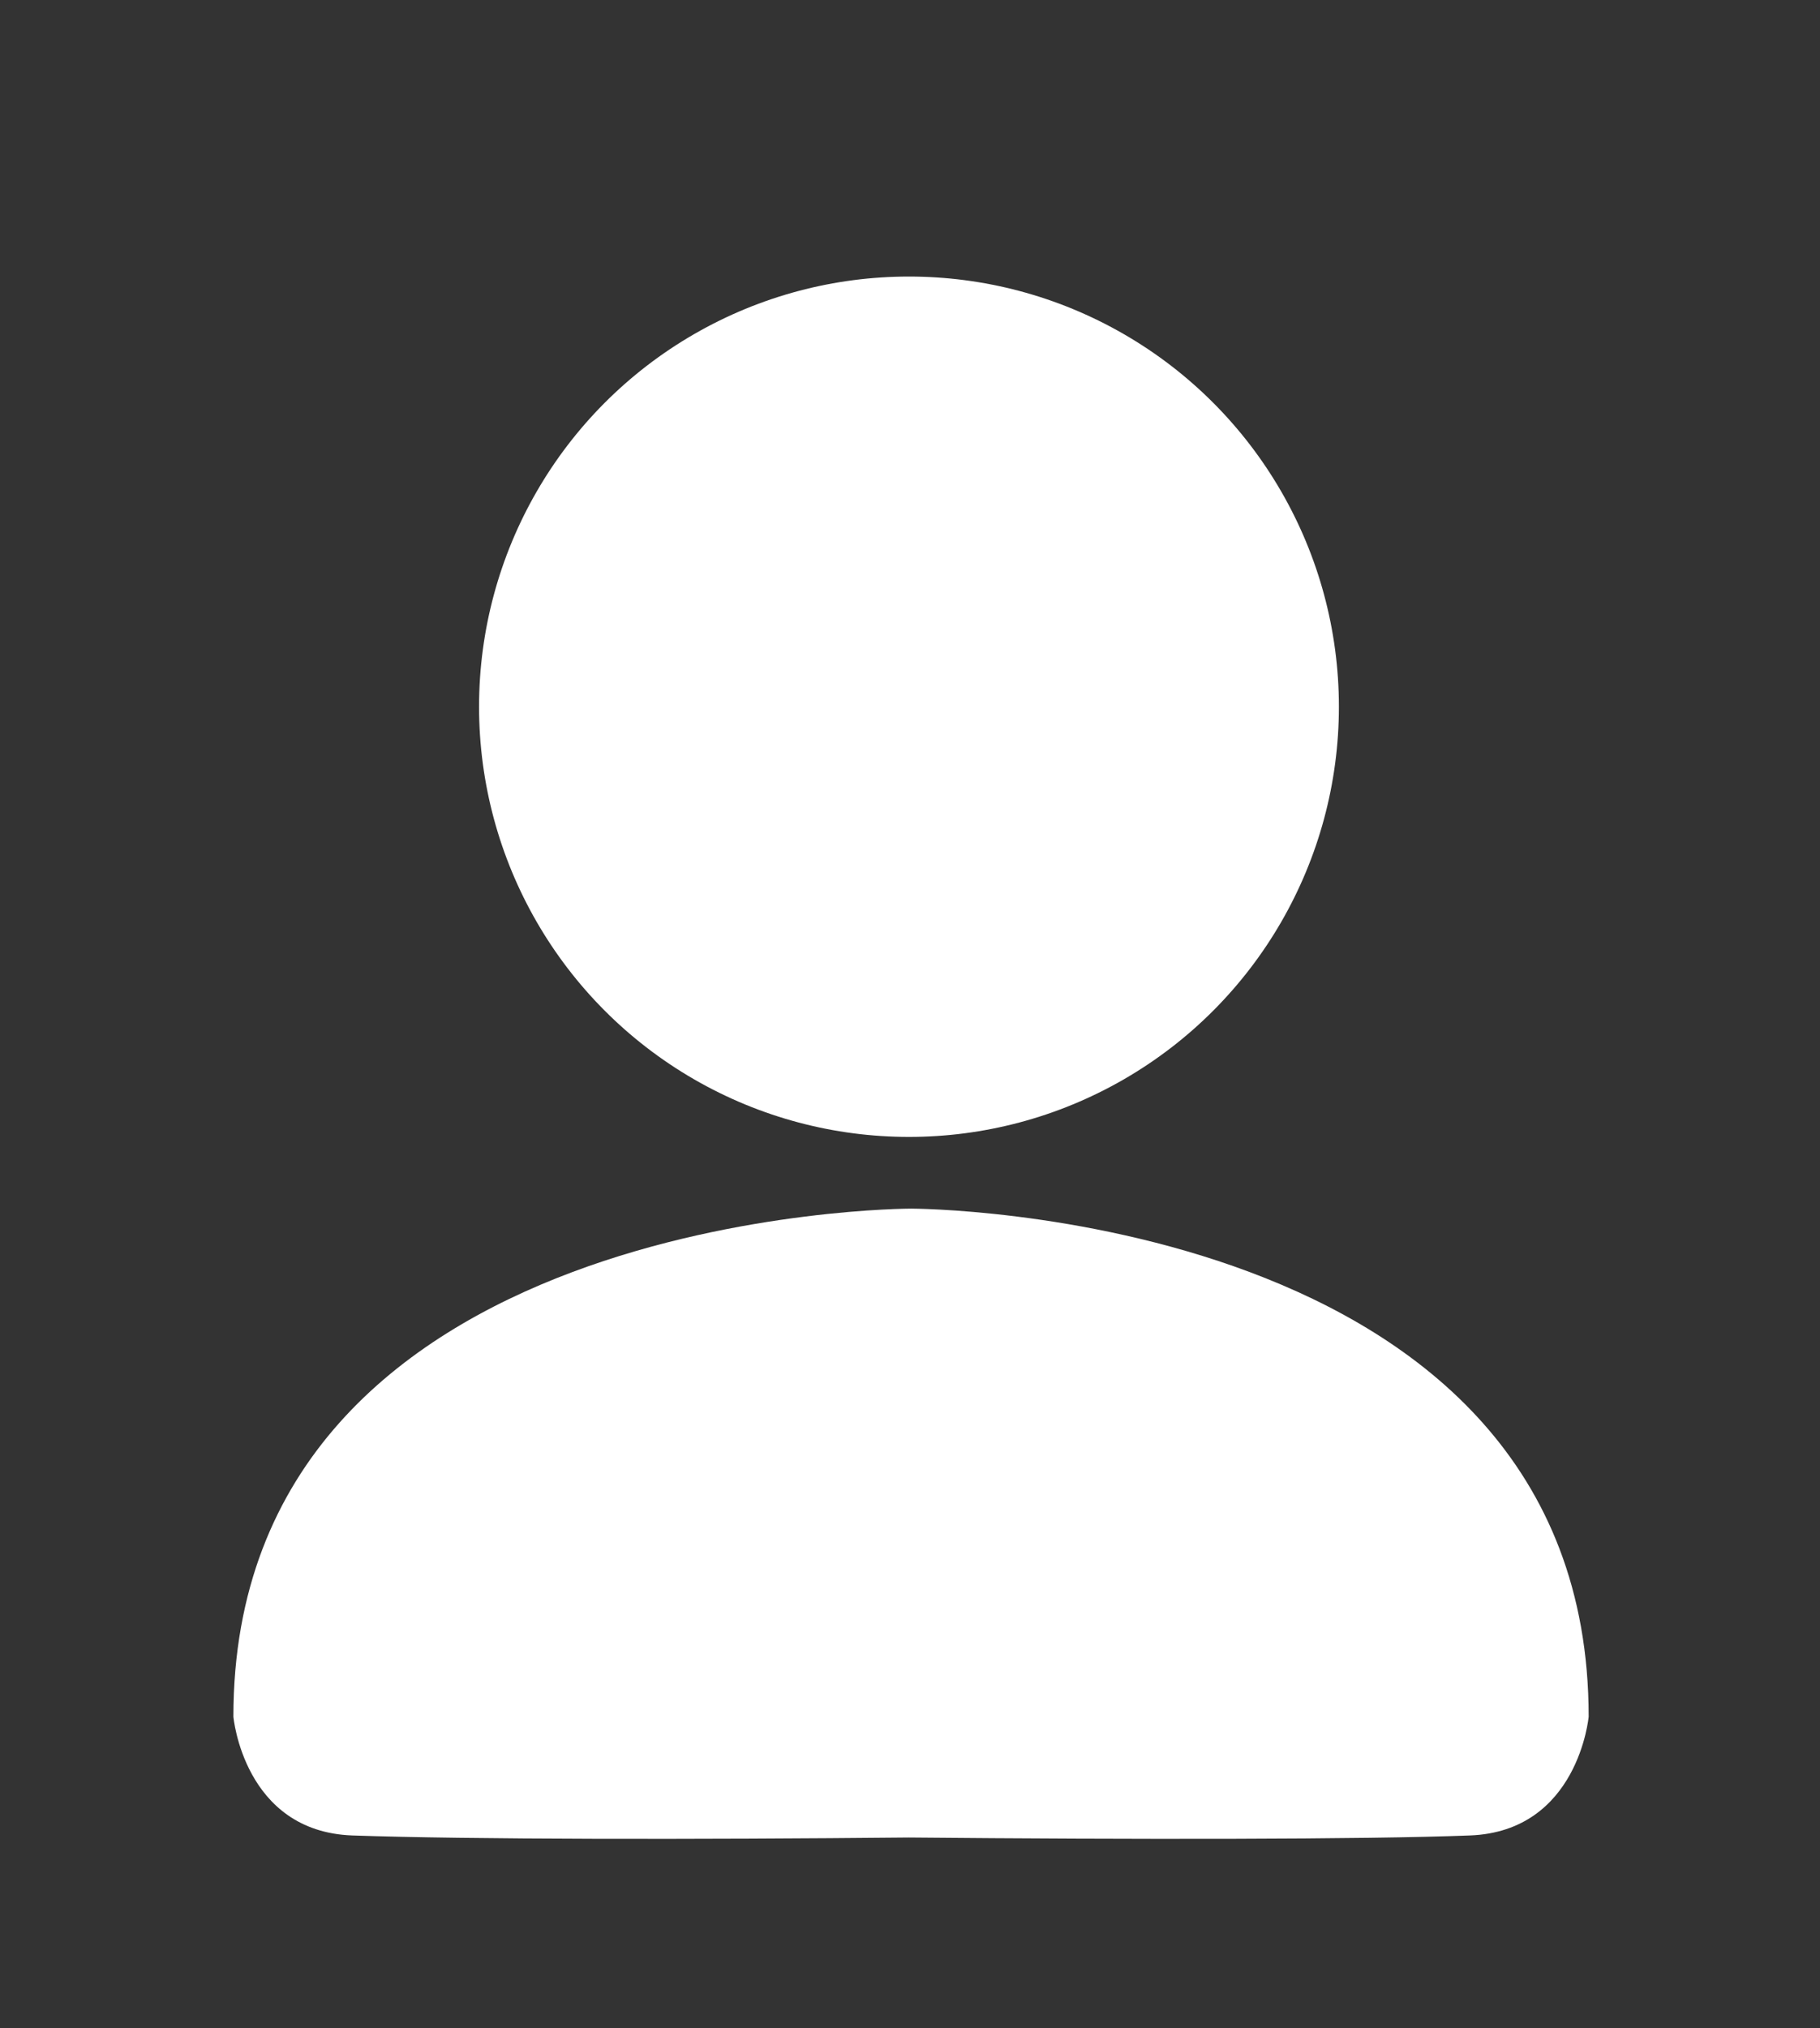 <?xml version="1.0" encoding="utf-8"?>
<!-- Generator: Adobe Illustrator 20.1.0, SVG Export Plug-In . SVG Version: 6.00 Build 0)  -->
<svg version="1.1" id="Layer_1" xmlns="http://www.w3.org/2000/svg" xmlns:xlink="http://www.w3.org/1999/xlink" x="0px" y="0px"
	 viewBox="0 0 88.9 99" style="enable-background:new 0 0 88.9 99;" xml:space="preserve">
<rect x="0" y="0" width="88.9" height="99" fill="#333333" stroke="none"/>
<style type="text/css">
	.st0{fill:#FFFFFF;}
</style>
<g>
	<circle class="st0" cx="44.4" cy="34.5" r="21"/>
	<path class="st0" d="M44.4,89.7c10.8,0.1,22.3,0.1,27.4-0.1c5.3-0.2,5.8-5.8,5.8-5.8c0-24.8-33.1-24.8-33.1-24.8s-33.1,0-33.1,24.8
		c0,0,0.5,5.6,5.8,5.8C22.9,89.8,34.1,89.8,44.4,89.7z"/>
</g>
</svg>

